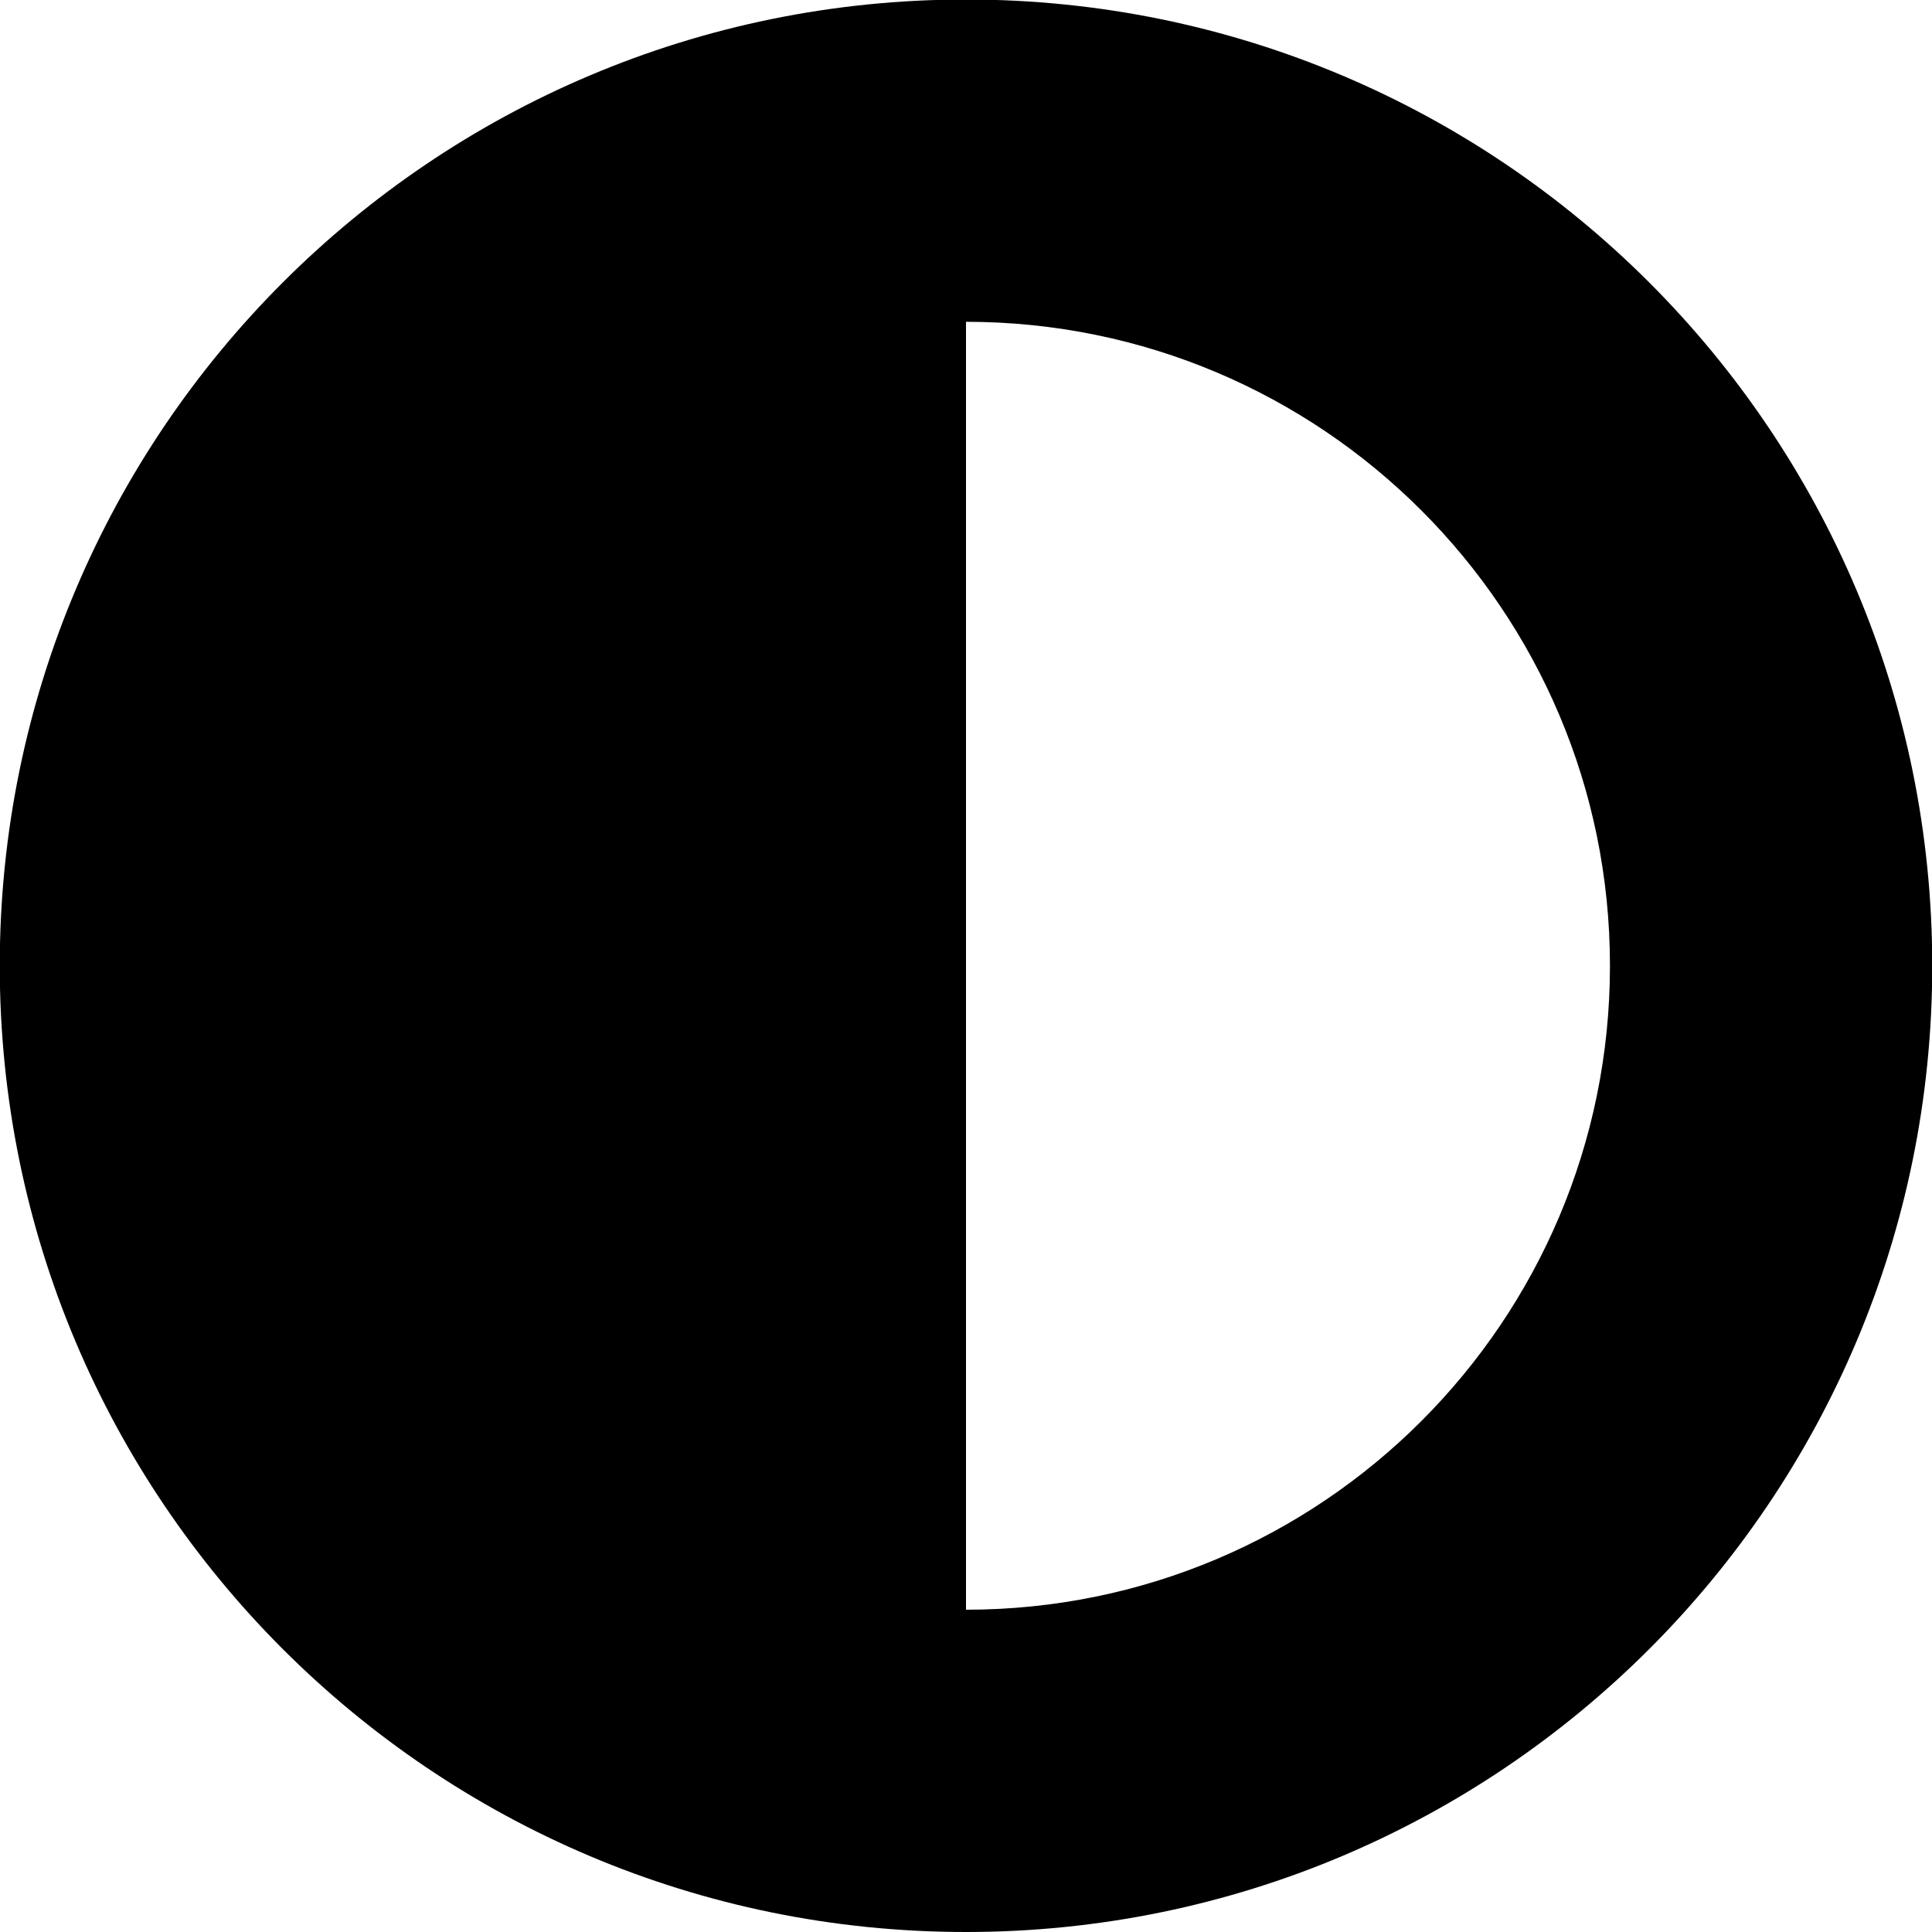 <svg version="1.1" xmlns="http://www.w3.org/2000/svg" width="16" height="16" viewBox="0 0 16 16">
<title>modifier-50-percent</title>
<path d="M8-0.004c-4.42 0-8.002 3.582-8.002 8.002s3.582 8.002 8.002 8.002 8.002-3.582 8.002-8.002-3.582-8.002-8.002-8.002zM8 13.332v-10.667c2.946 0 5.333 2.388 5.333 5.333s-2.388 5.333-5.333 5.333z"></path>
</svg>

